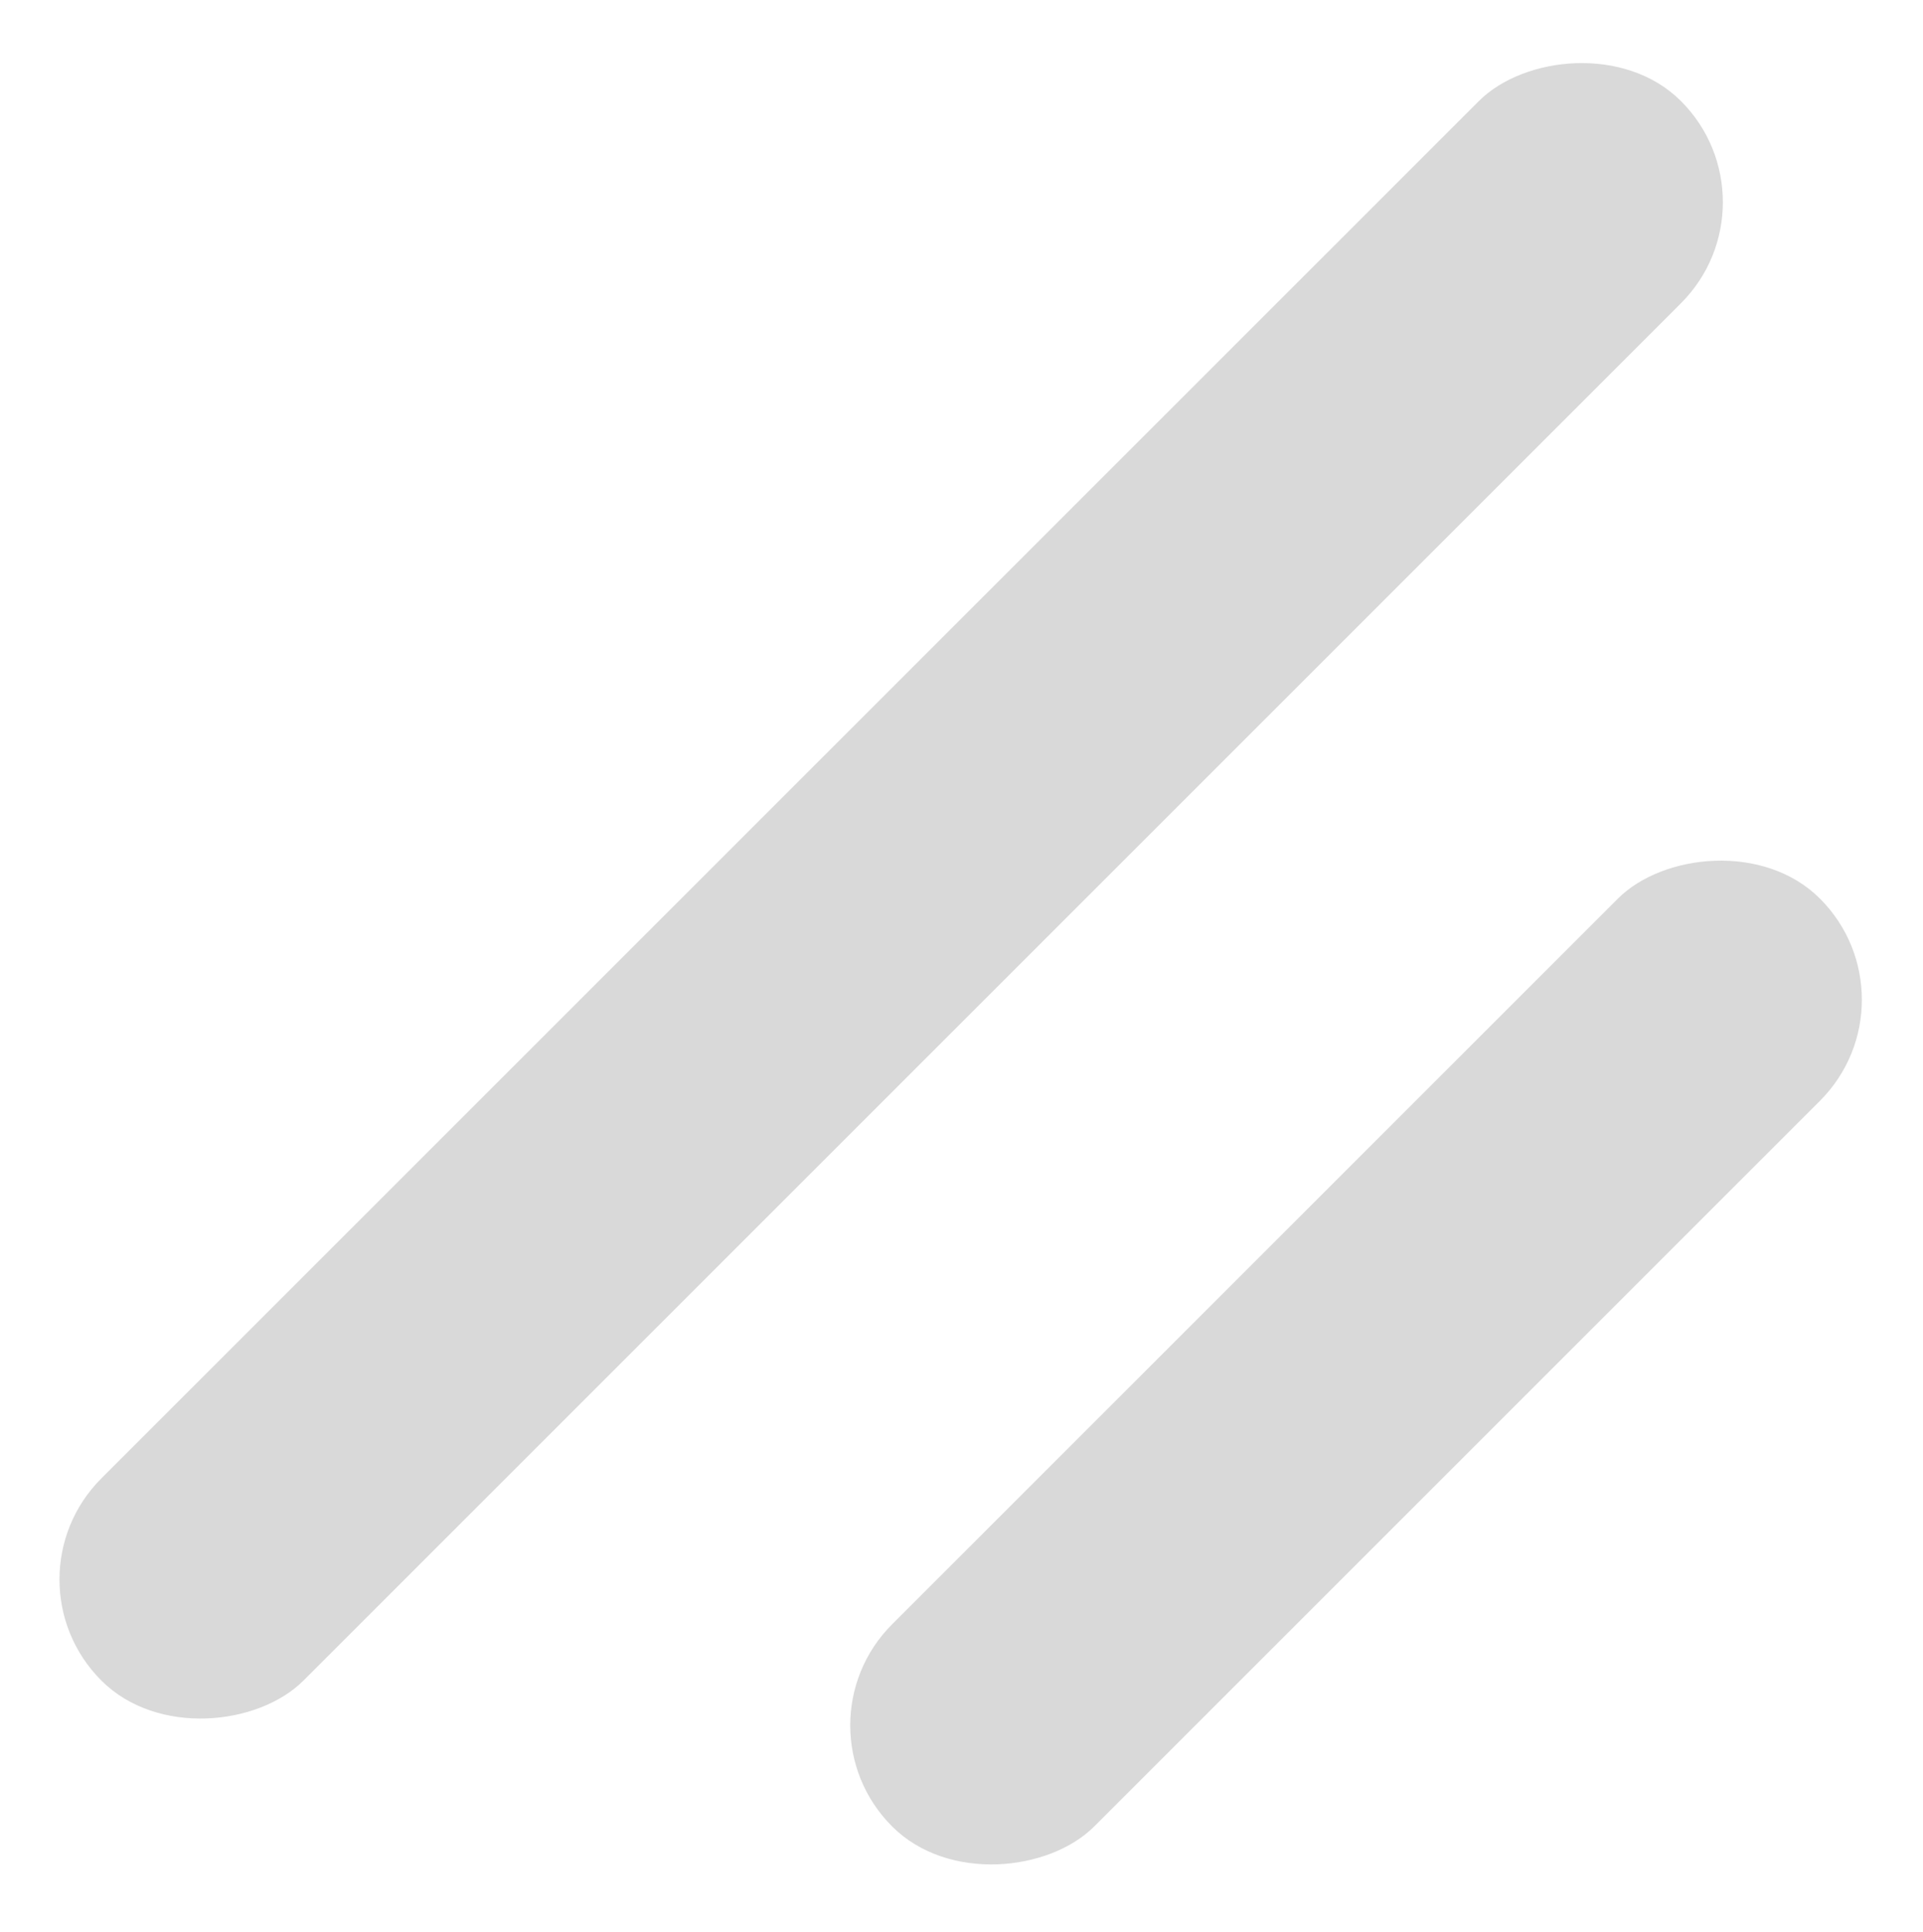 <svg width="216" height="217" viewBox="0 0 216 217" fill="none" xmlns="http://www.w3.org/2000/svg">
<rect width="32.117" height="250.965" rx="16.058" transform="matrix(-0.707 -0.707 -0.707 0.707 200.169 22.71)" fill="#D9D9D9"/>
<rect width="32.117" height="147.418" rx="16.058" transform="matrix(-0.707 -0.707 -0.707 0.707 215.783 112.306)" fill="#D9D9D9"/>
</svg>
